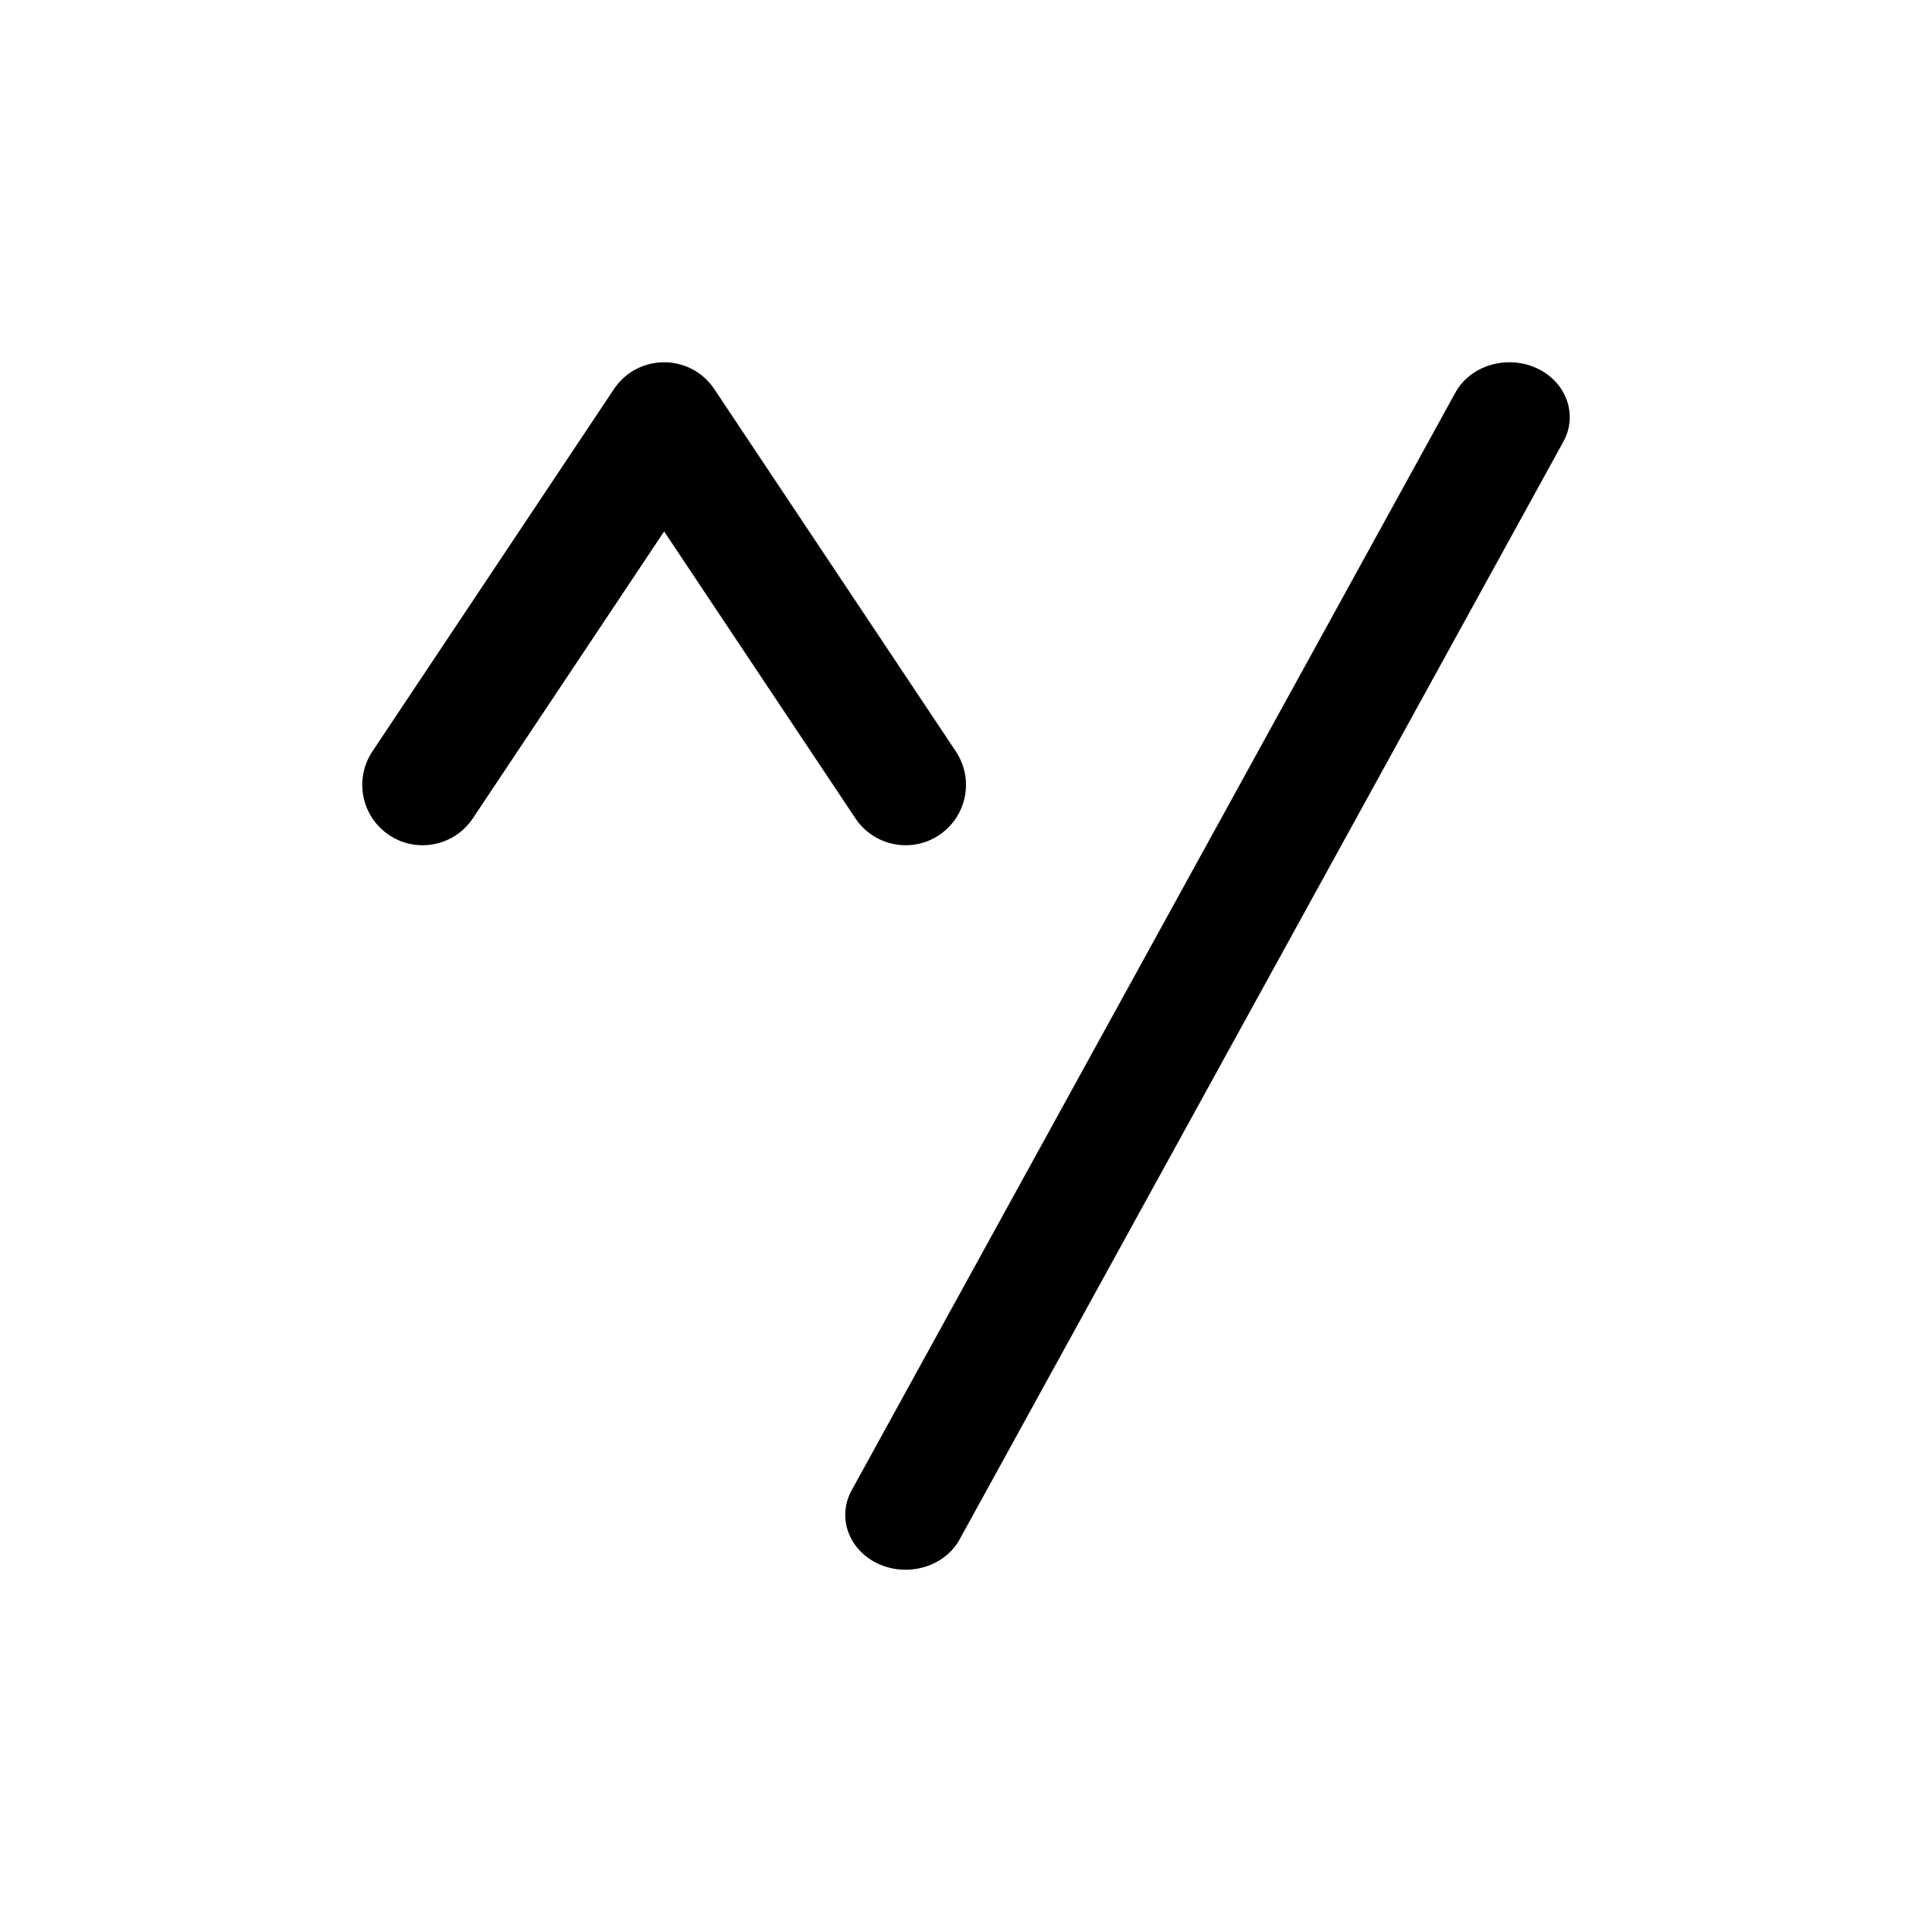 <svg xmlns="http://www.w3.org/2000/svg" viewBox="0 0 16 16">
  <g>
    <path d="M5.5,4.401 L3.916,6.777 C3.763,7.007 3.452,7.069 3.223,6.916 C2.993,6.763 2.931,6.453 3.084,6.223 L5.084,3.223 C5.282,2.926 5.718,2.926 5.916,3.223 L7.916,6.223 C8.069,6.453 8.007,6.763 7.777,6.916 C7.548,7.069 7.237,7.007 7.084,6.777 L5.5,4.401 Z M7.947,12.749 C7.824,12.973 7.523,13.064 7.276,12.952 C7.03,12.84 6.929,12.567 7.053,12.342 L12.053,3.251 C12.176,3.027 12.477,2.936 12.724,3.048 C12.97,3.16 13.071,3.433 12.947,3.658 L7.947,12.749 Z"/>
  </g>
</svg>
